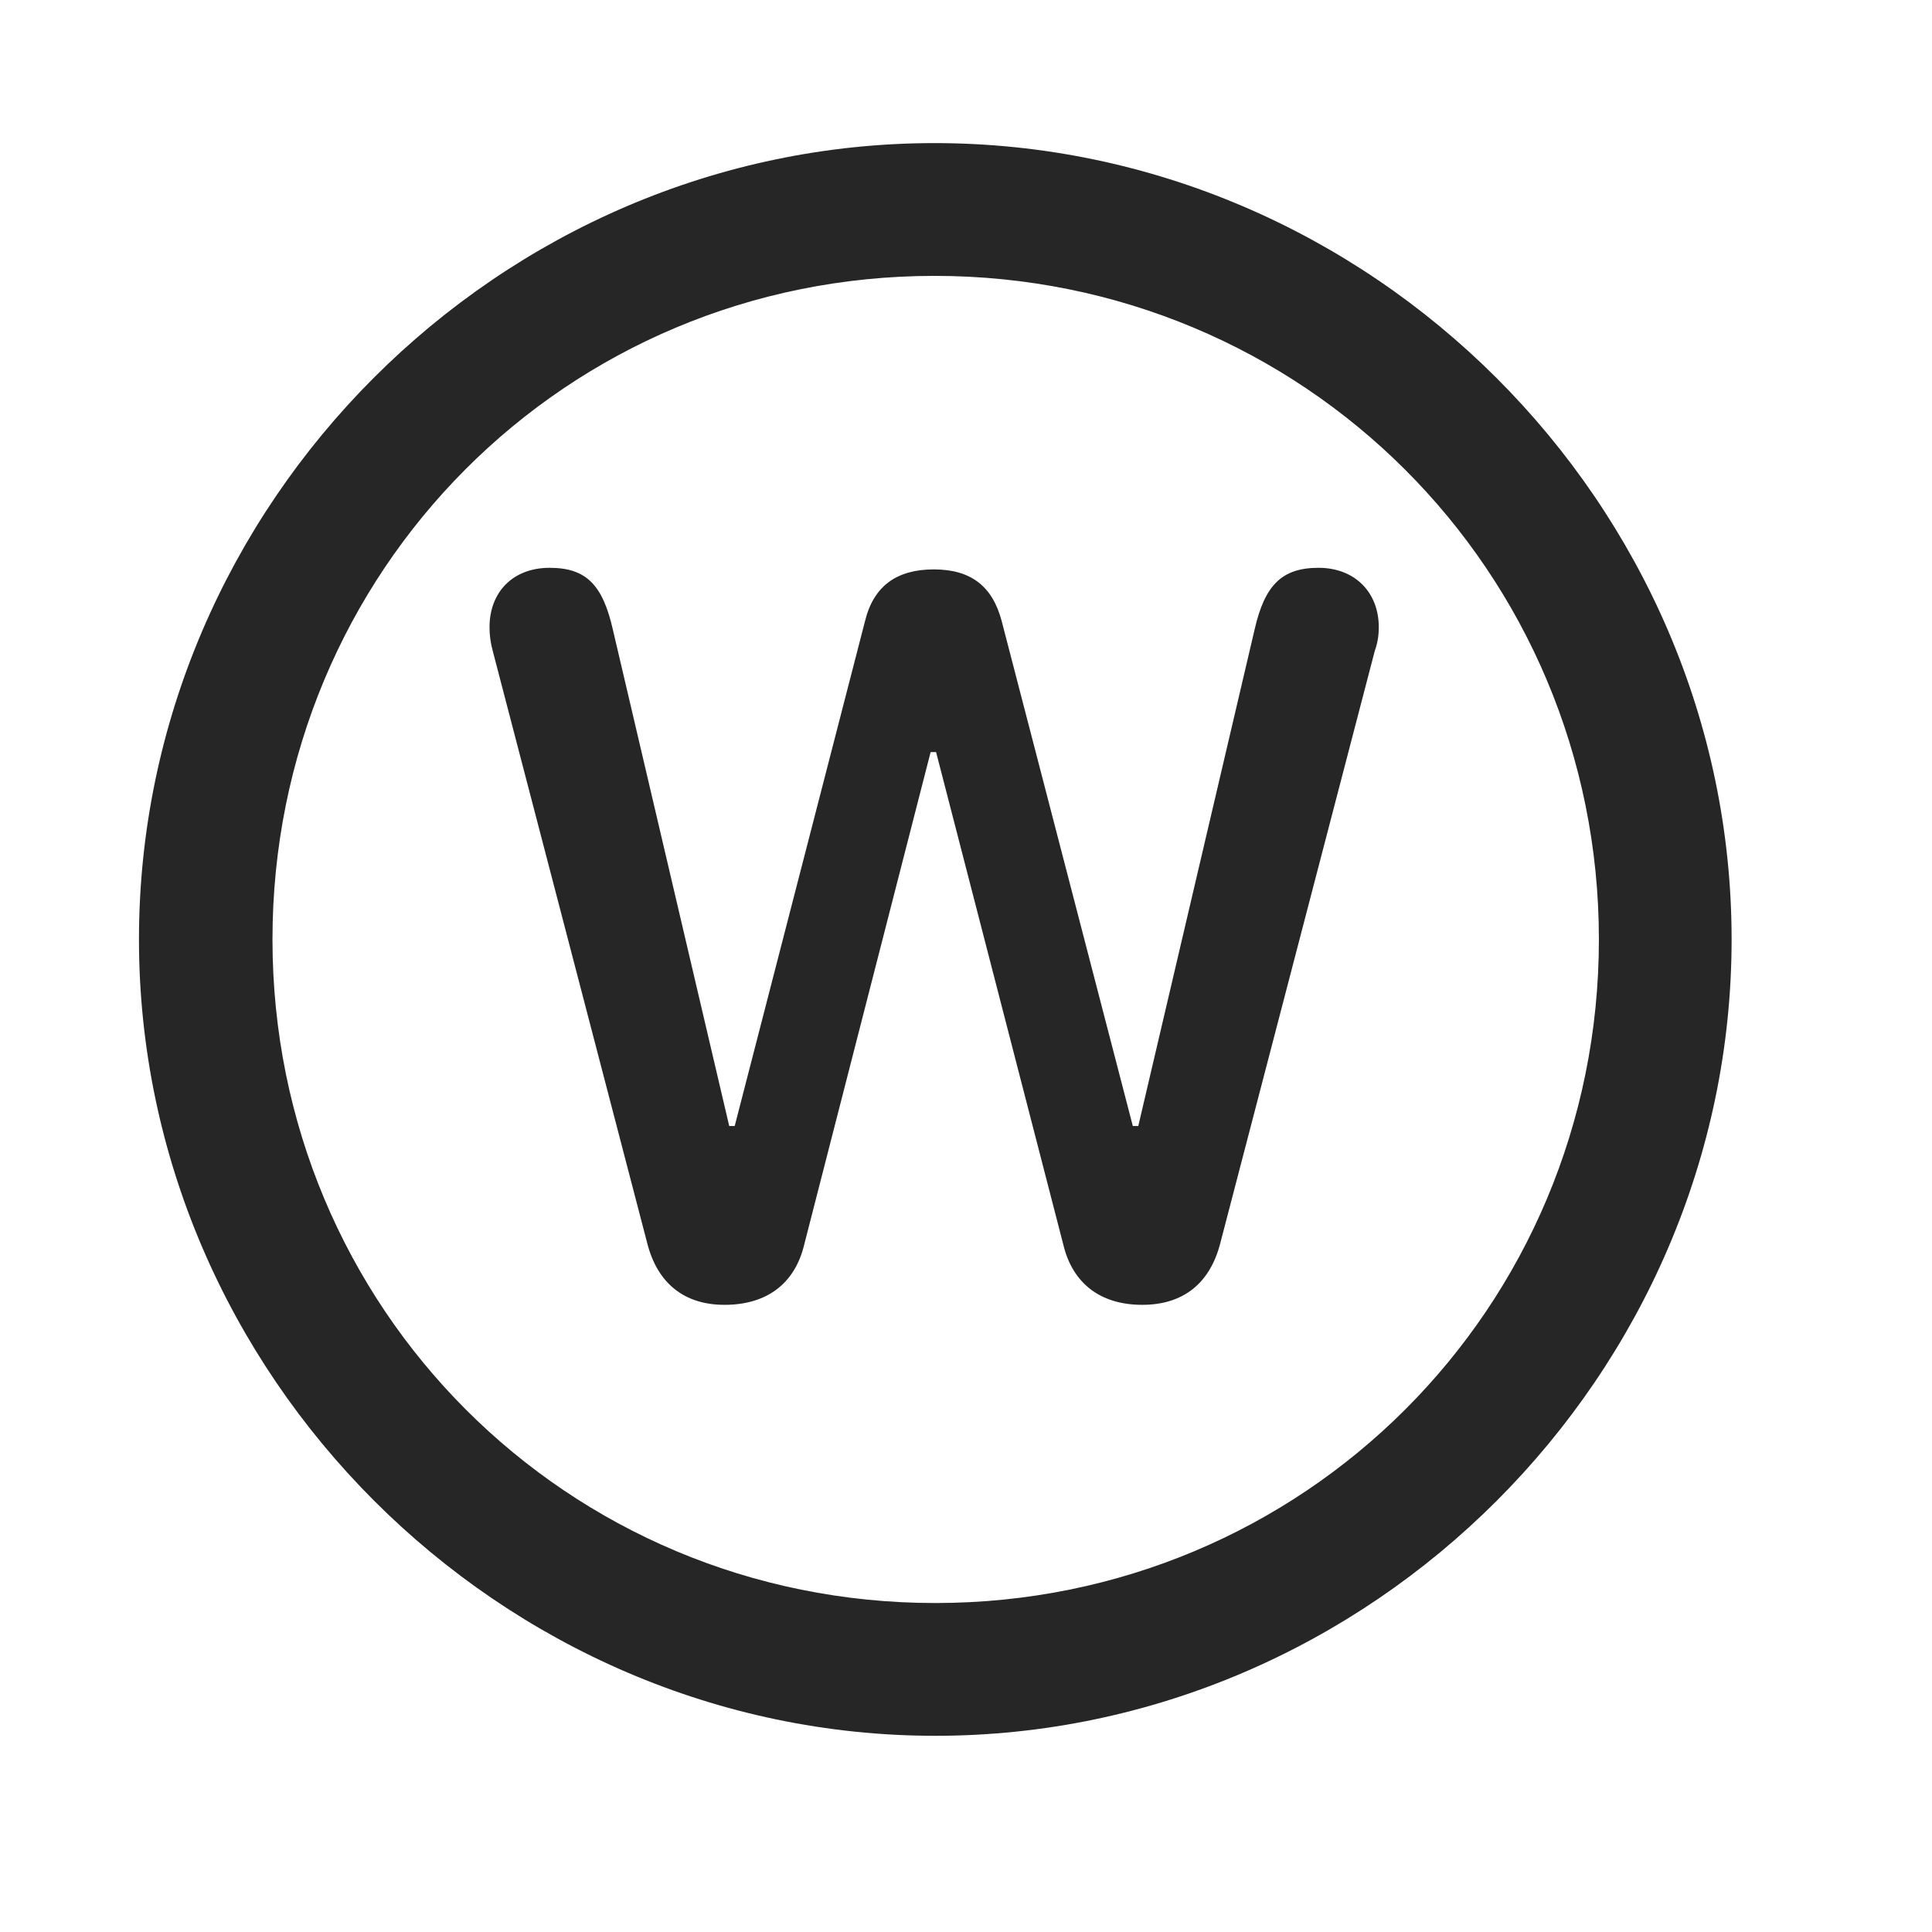 <svg width="29" height="29" viewBox="0 0 29 29" fill="currentColor" xmlns="http://www.w3.org/2000/svg">
<g clip-path="url(#clip0_2207_37711)">
<path d="M14.039 26.055C20.578 26.055 25.992 20.629 25.992 14.101C25.992 7.562 20.567 2.148 14.028 2.148C7.5 2.148 2.086 7.562 2.086 14.101C2.086 20.629 7.512 26.055 14.039 26.055ZM14.039 24.062C8.508 24.062 4.09 19.633 4.09 14.101C4.09 8.57 8.496 4.141 14.028 4.141C19.559 4.141 24 8.57 24 14.101C24 19.633 19.571 24.062 14.039 24.062Z" fill="currentColor" fill-opacity="0.85"/>
<path d="M10.875 19.586C11.508 19.586 11.93 19.27 12.071 18.684L13.969 11.289H14.051L15.961 18.684C16.102 19.27 16.524 19.586 17.145 19.586C17.766 19.586 18.164 19.258 18.317 18.66L20.637 9.766C20.684 9.637 20.696 9.52 20.696 9.414C20.696 8.887 20.332 8.523 19.793 8.523C19.242 8.523 18.985 8.781 18.832 9.449L17.086 16.902H17.004L15.035 9.32C14.895 8.793 14.567 8.547 14.016 8.547C13.465 8.547 13.114 8.793 12.985 9.32L11.028 16.902H10.946L9.199 9.449C9.047 8.781 8.801 8.523 8.25 8.523C7.699 8.523 7.348 8.887 7.348 9.414C7.348 9.52 7.36 9.637 7.395 9.766L9.715 18.66C9.867 19.258 10.266 19.586 10.875 19.586Z" fill="currentColor" fill-opacity="0.85"/>
</g>
<defs>
<clipPath id="clip0_2207_37711">
<rect width="23.906" height="23.918" fill="currentColor" transform="translate(2.086 2.148)"/>
</clipPath>
</defs>
</svg>
